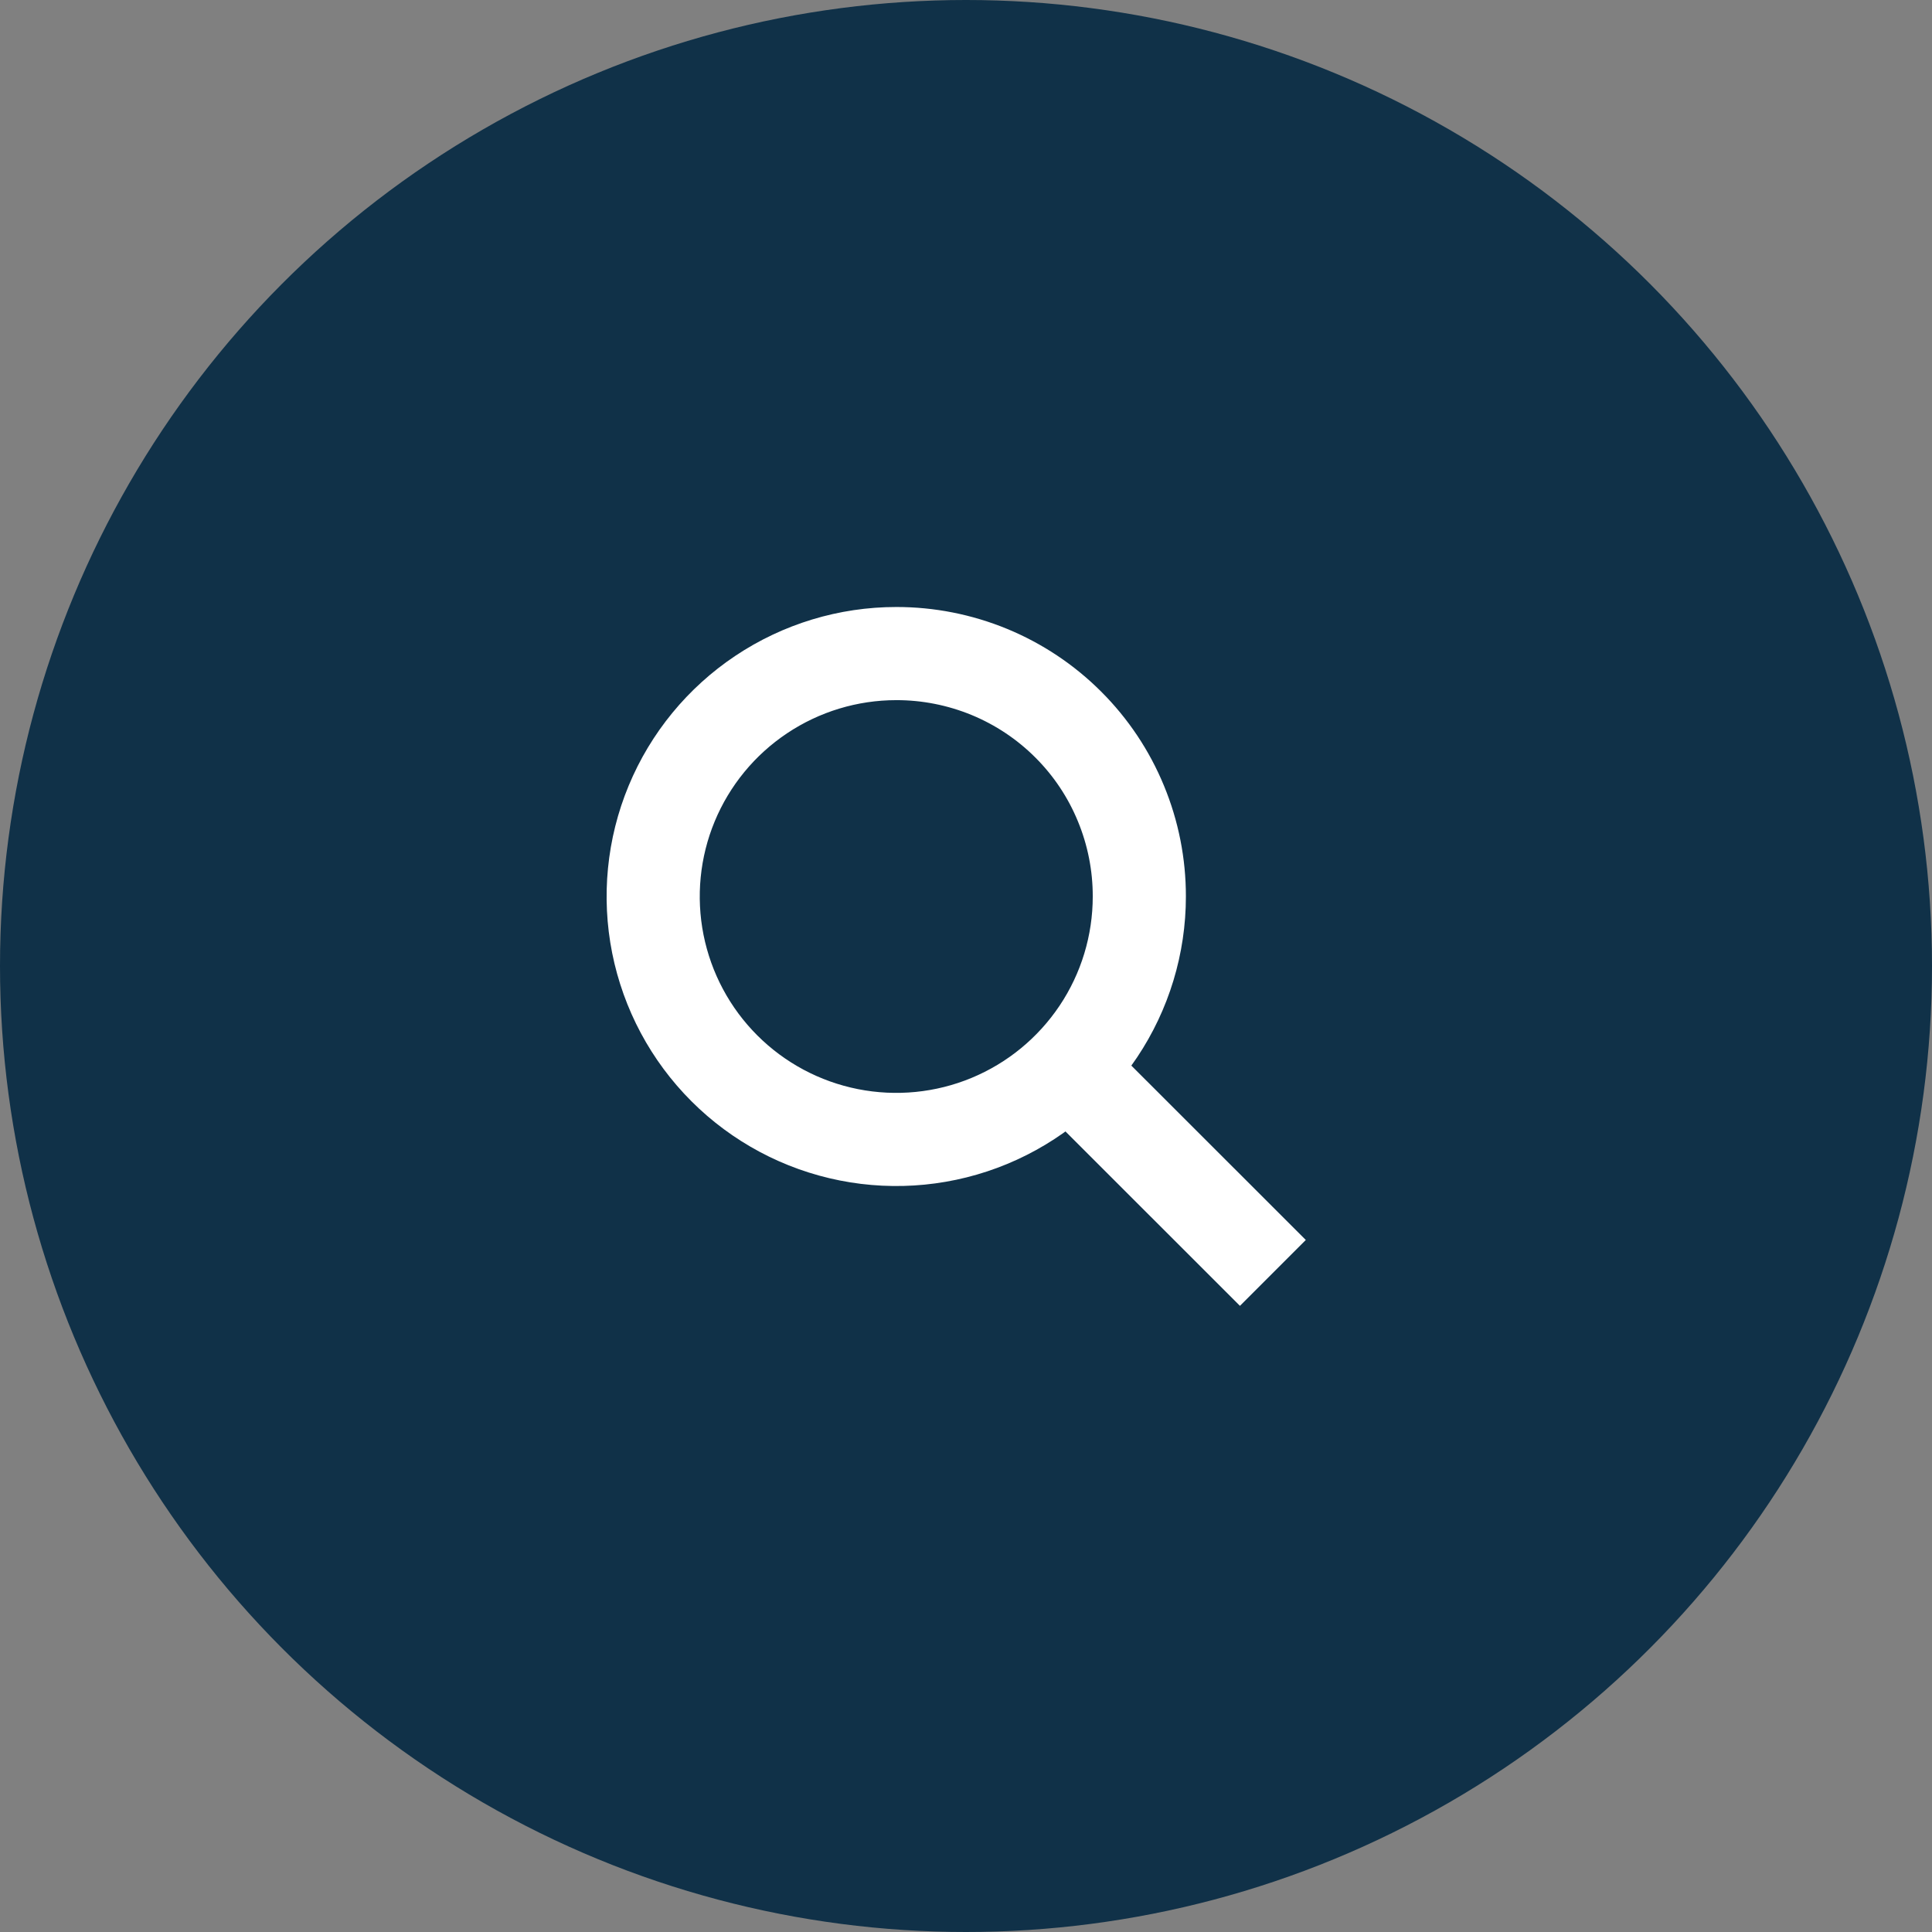 <svg width="38" height="38" viewBox="0 0 38 38" fill="none" xmlns="http://www.w3.org/2000/svg">
<rect x="0" y="0" width="38" height="38" fill="#808080" stroke="none"/>
<circle cx="19" cy="19" r="19" fill="#103148"/>
<rect width="15.833" height="15.833" transform="translate(11.084 11.083)" fill="#103148"/>
<path d="M22.409 17.633C22.409 18.578 22.129 19.502 21.604 20.287C21.078 21.073 20.332 21.686 19.458 22.048C18.585 22.41 17.623 22.504 16.696 22.32C15.768 22.136 14.916 21.681 14.248 21.013C13.579 20.345 13.124 19.493 12.939 18.566C12.755 17.639 12.849 16.678 13.211 15.805C13.573 14.932 14.186 14.186 14.972 13.661C15.758 13.136 16.682 12.855 17.628 12.855C18.256 12.854 18.878 12.977 19.459 13.216C20.04 13.456 20.567 13.807 21.011 14.251C21.456 14.695 21.808 15.222 22.047 15.803C22.287 16.383 22.41 17.005 22.409 17.633V17.633Z" stroke="white" stroke-width="1.832" stroke-linecap="square"/>
<path d="M24.388 24.389L21.041 21.044" stroke="white" stroke-width="1.832" stroke-linecap="square"/>
</svg>
